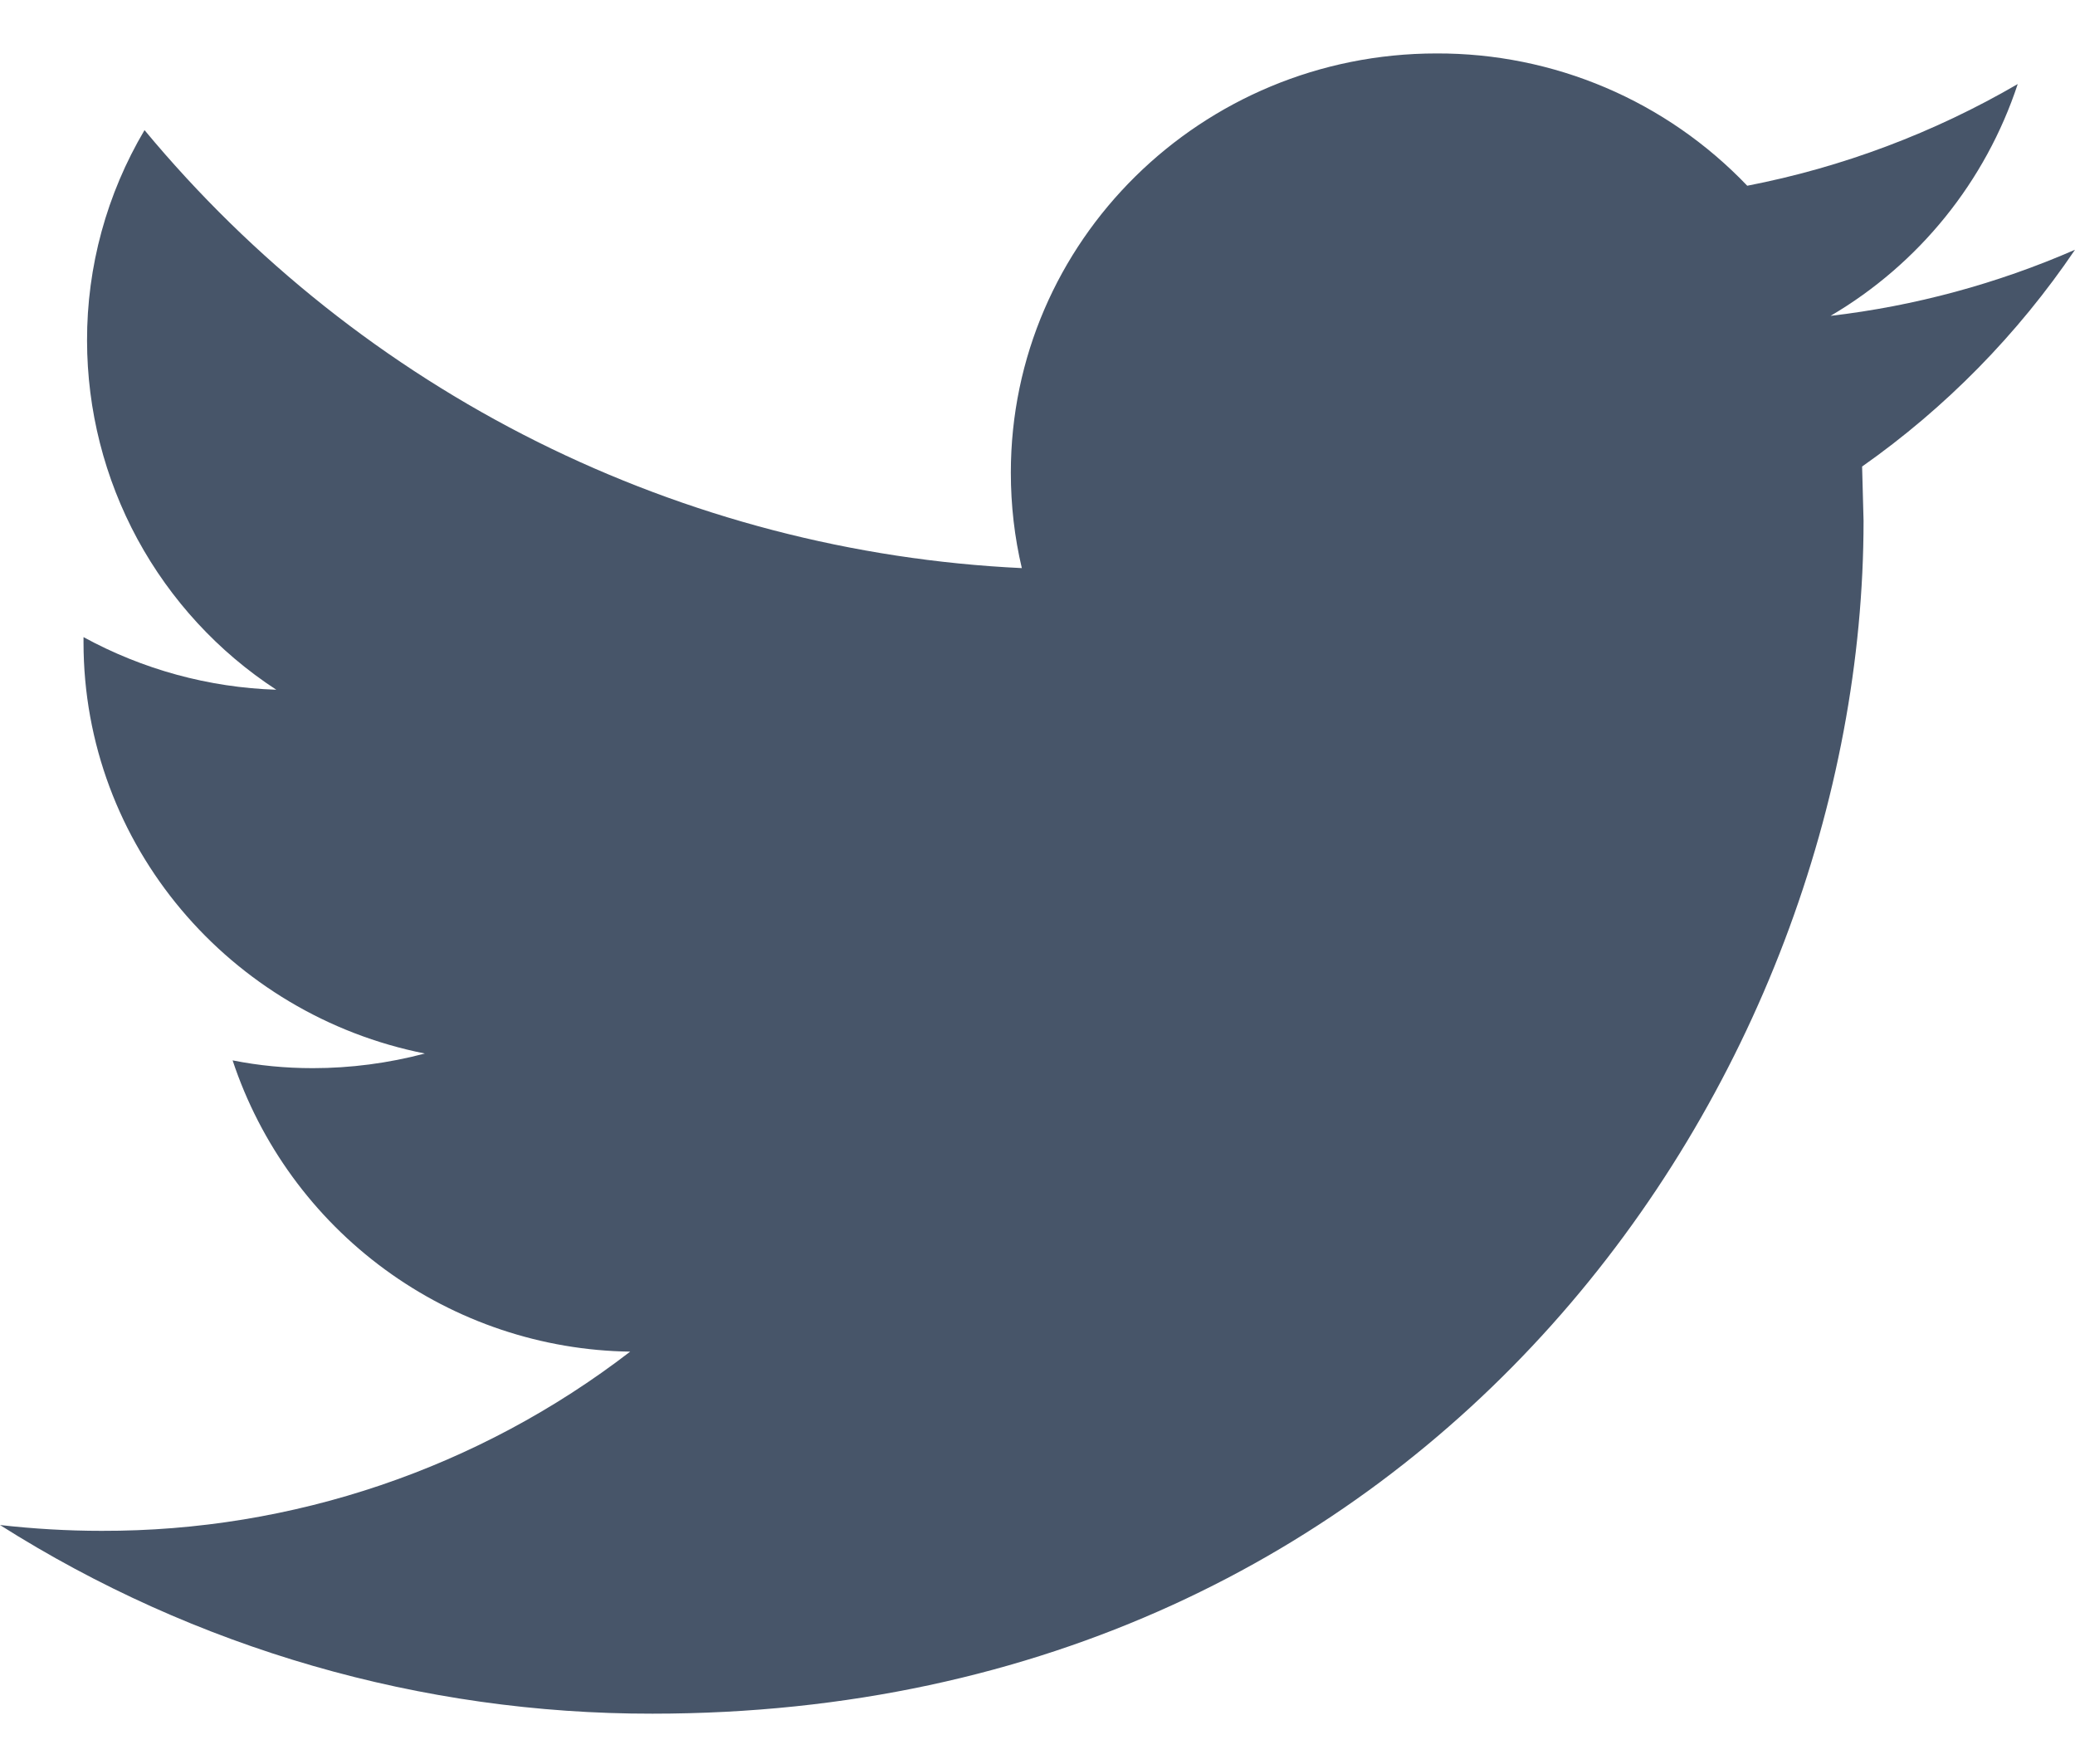 <svg width="20" height="17" viewBox="0 0 20 17" fill="none" xmlns="http://www.w3.org/2000/svg">
<path d="M20 2.407C19.25 2.734 18.456 2.949 17.644 3.044C18.497 2.543 19.138 1.749 19.448 0.81C18.64 1.28 17.759 1.612 16.841 1.79C16.454 1.385 15.99 1.063 15.475 0.844C14.96 0.625 14.406 0.513 13.846 0.515C11.58 0.515 9.743 2.325 9.743 4.555C9.743 4.871 9.779 5.18 9.849 5.475C8.224 5.398 6.632 4.982 5.176 4.256C3.72 3.529 2.432 2.506 1.393 1.254C1.029 1.868 0.837 2.57 0.839 3.284C0.84 3.952 1.007 4.609 1.325 5.196C1.644 5.783 2.103 6.282 2.663 6.647C2.012 6.626 1.376 6.452 0.805 6.14V6.19C0.805 8.148 2.22 9.781 4.095 10.153C3.743 10.246 3.38 10.294 3.015 10.294C2.75 10.294 2.493 10.269 2.242 10.219C2.51 11.027 3.023 11.731 3.71 12.234C4.397 12.737 5.223 13.014 6.074 13.026C4.614 14.15 2.822 14.758 0.979 14.753C0.647 14.753 0.321 14.733 0 14.697C1.881 15.888 4.063 16.518 6.289 16.515C13.836 16.515 17.962 10.358 17.962 5.019L17.948 4.496C18.753 3.93 19.448 3.222 20 2.407Z" fill="#475569"/>
</svg>
